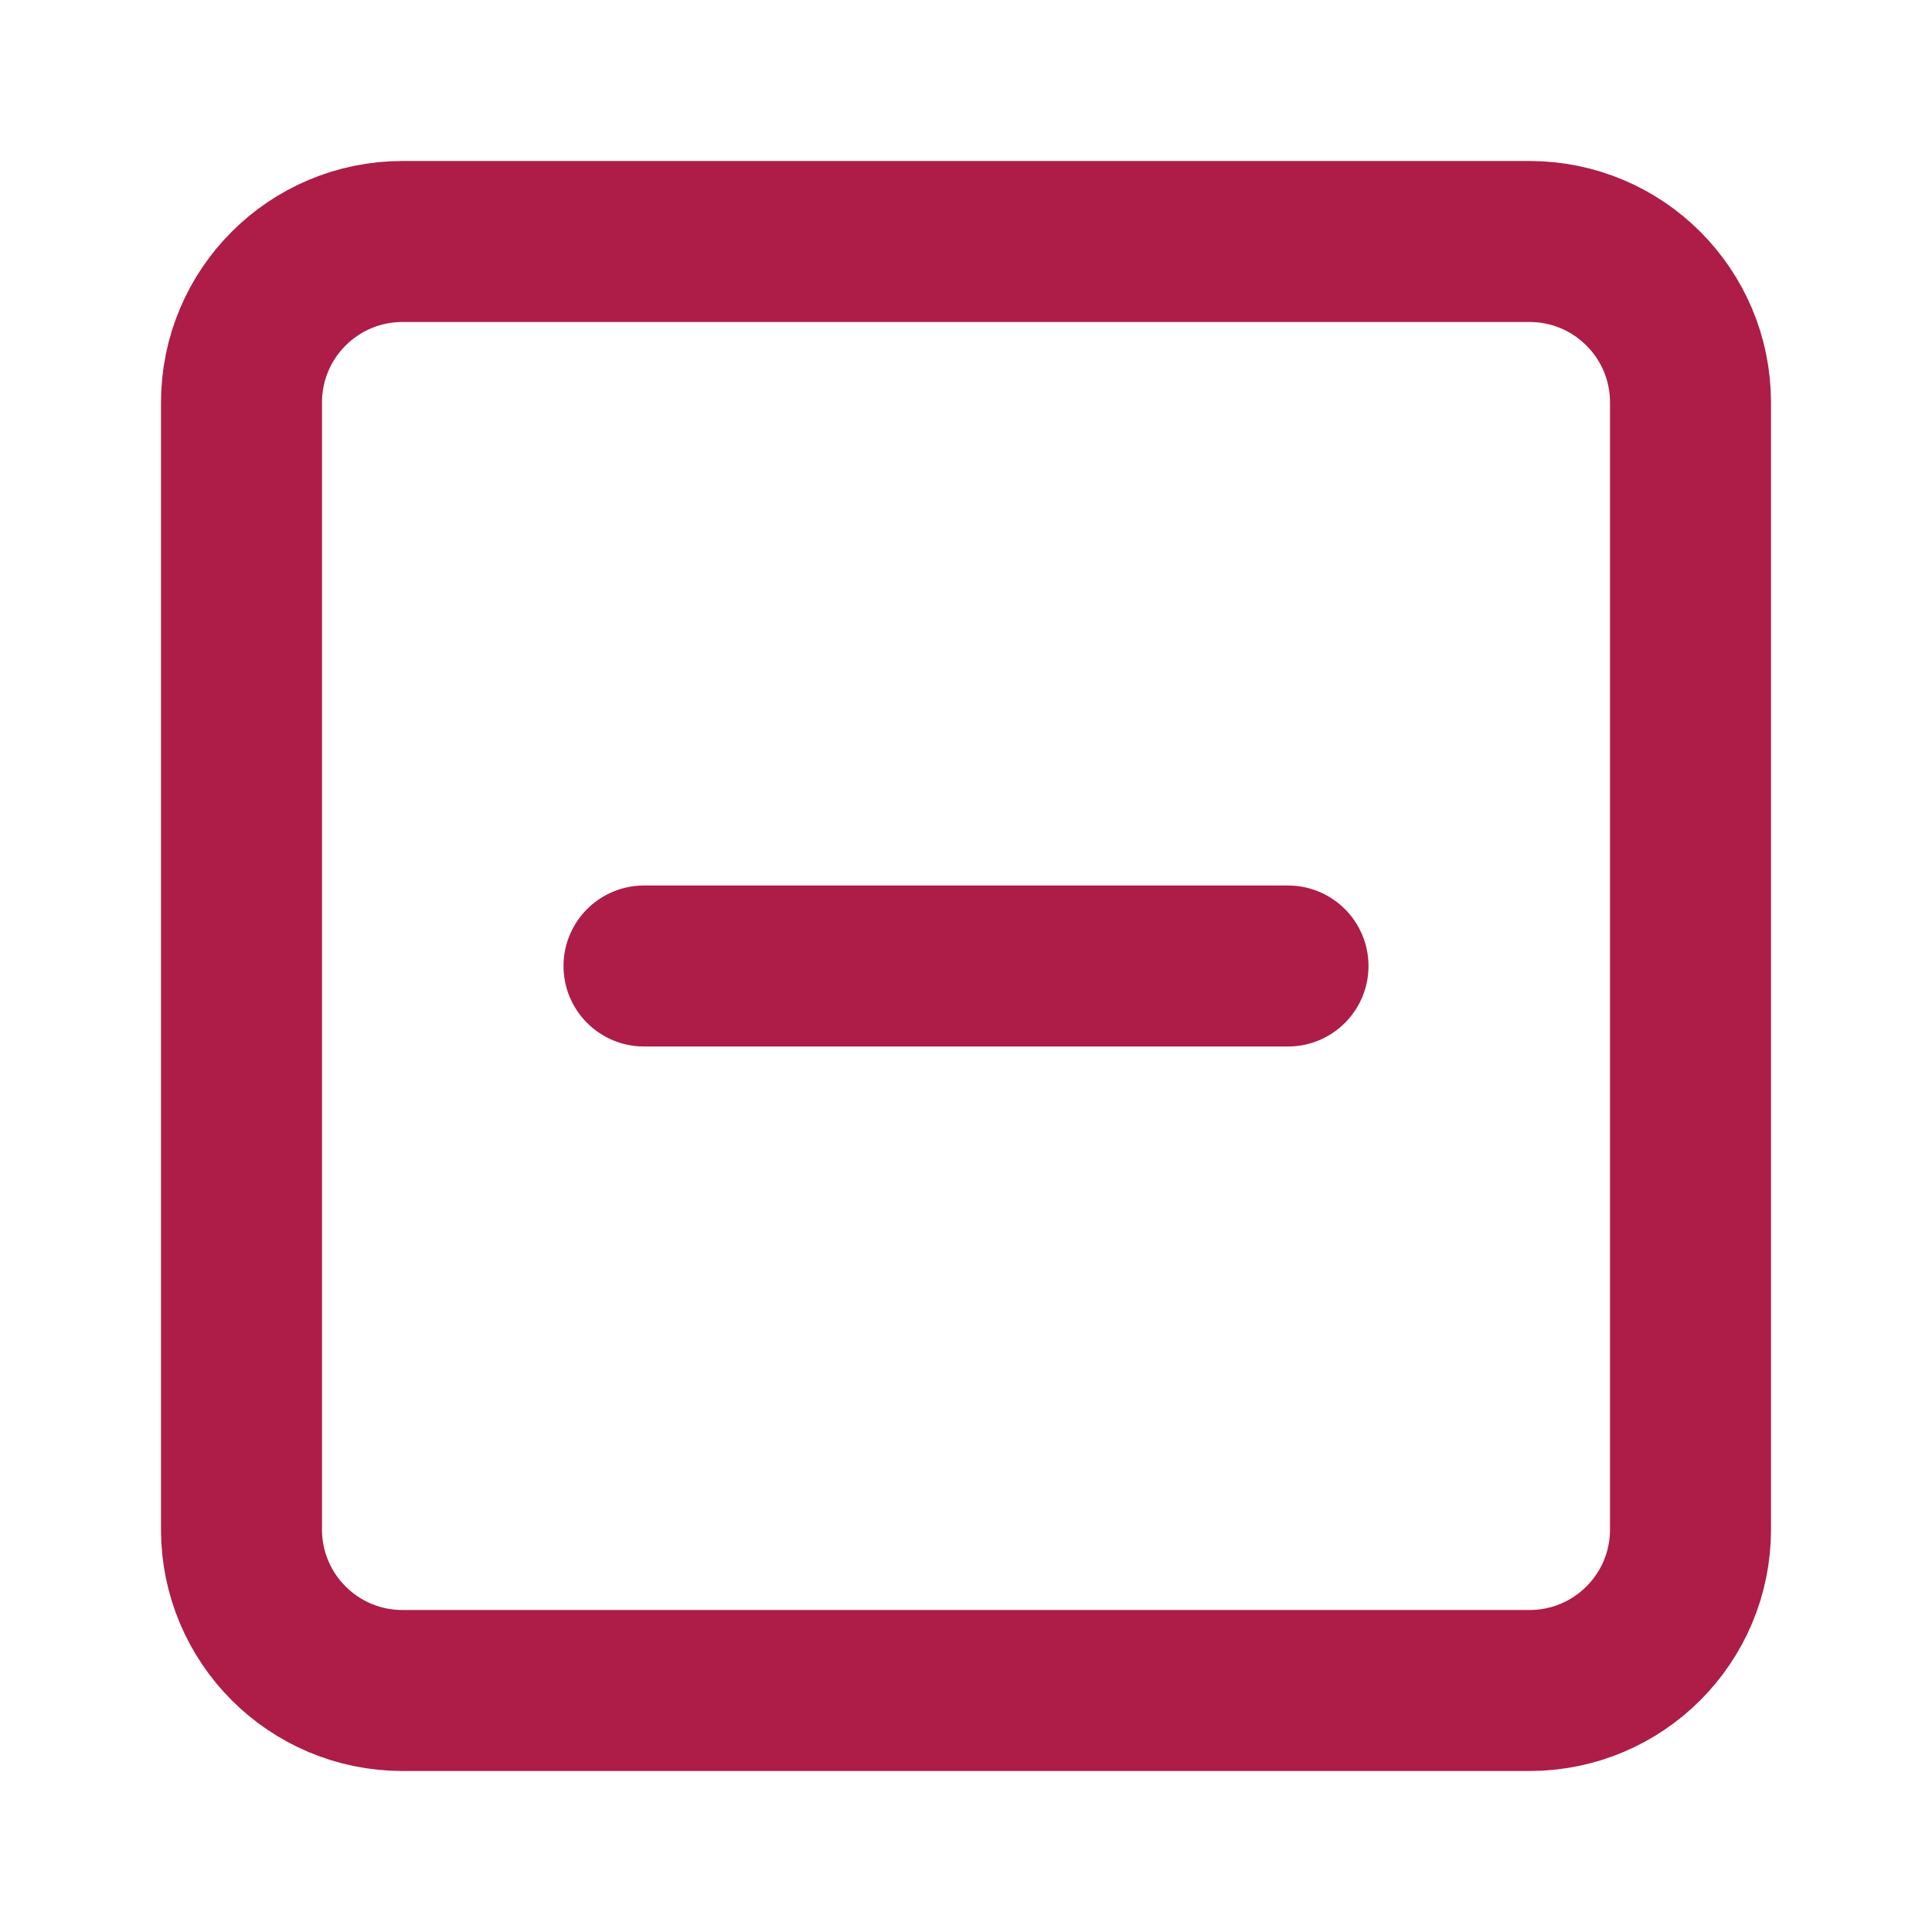 <svg width="24" height="24" viewBox="0 0 24 24" fill="none" xmlns="http://www.w3.org/2000/svg">
<path d="M19 3H5C3.895 3 3 3.895 3 5V19C3 20.105 3.895 21 5 21H19C20.105 21 21 20.105 21 19V5C21 3.895 20.105 3 19 3Z" stroke="#AD1D48" stroke-width="2" stroke-linecap="round" stroke-linejoin="round"/>
<path d="M8 12H16" stroke="#AD1D48" stroke-width="2" stroke-linecap="round" stroke-linejoin="round"/>
</svg>
